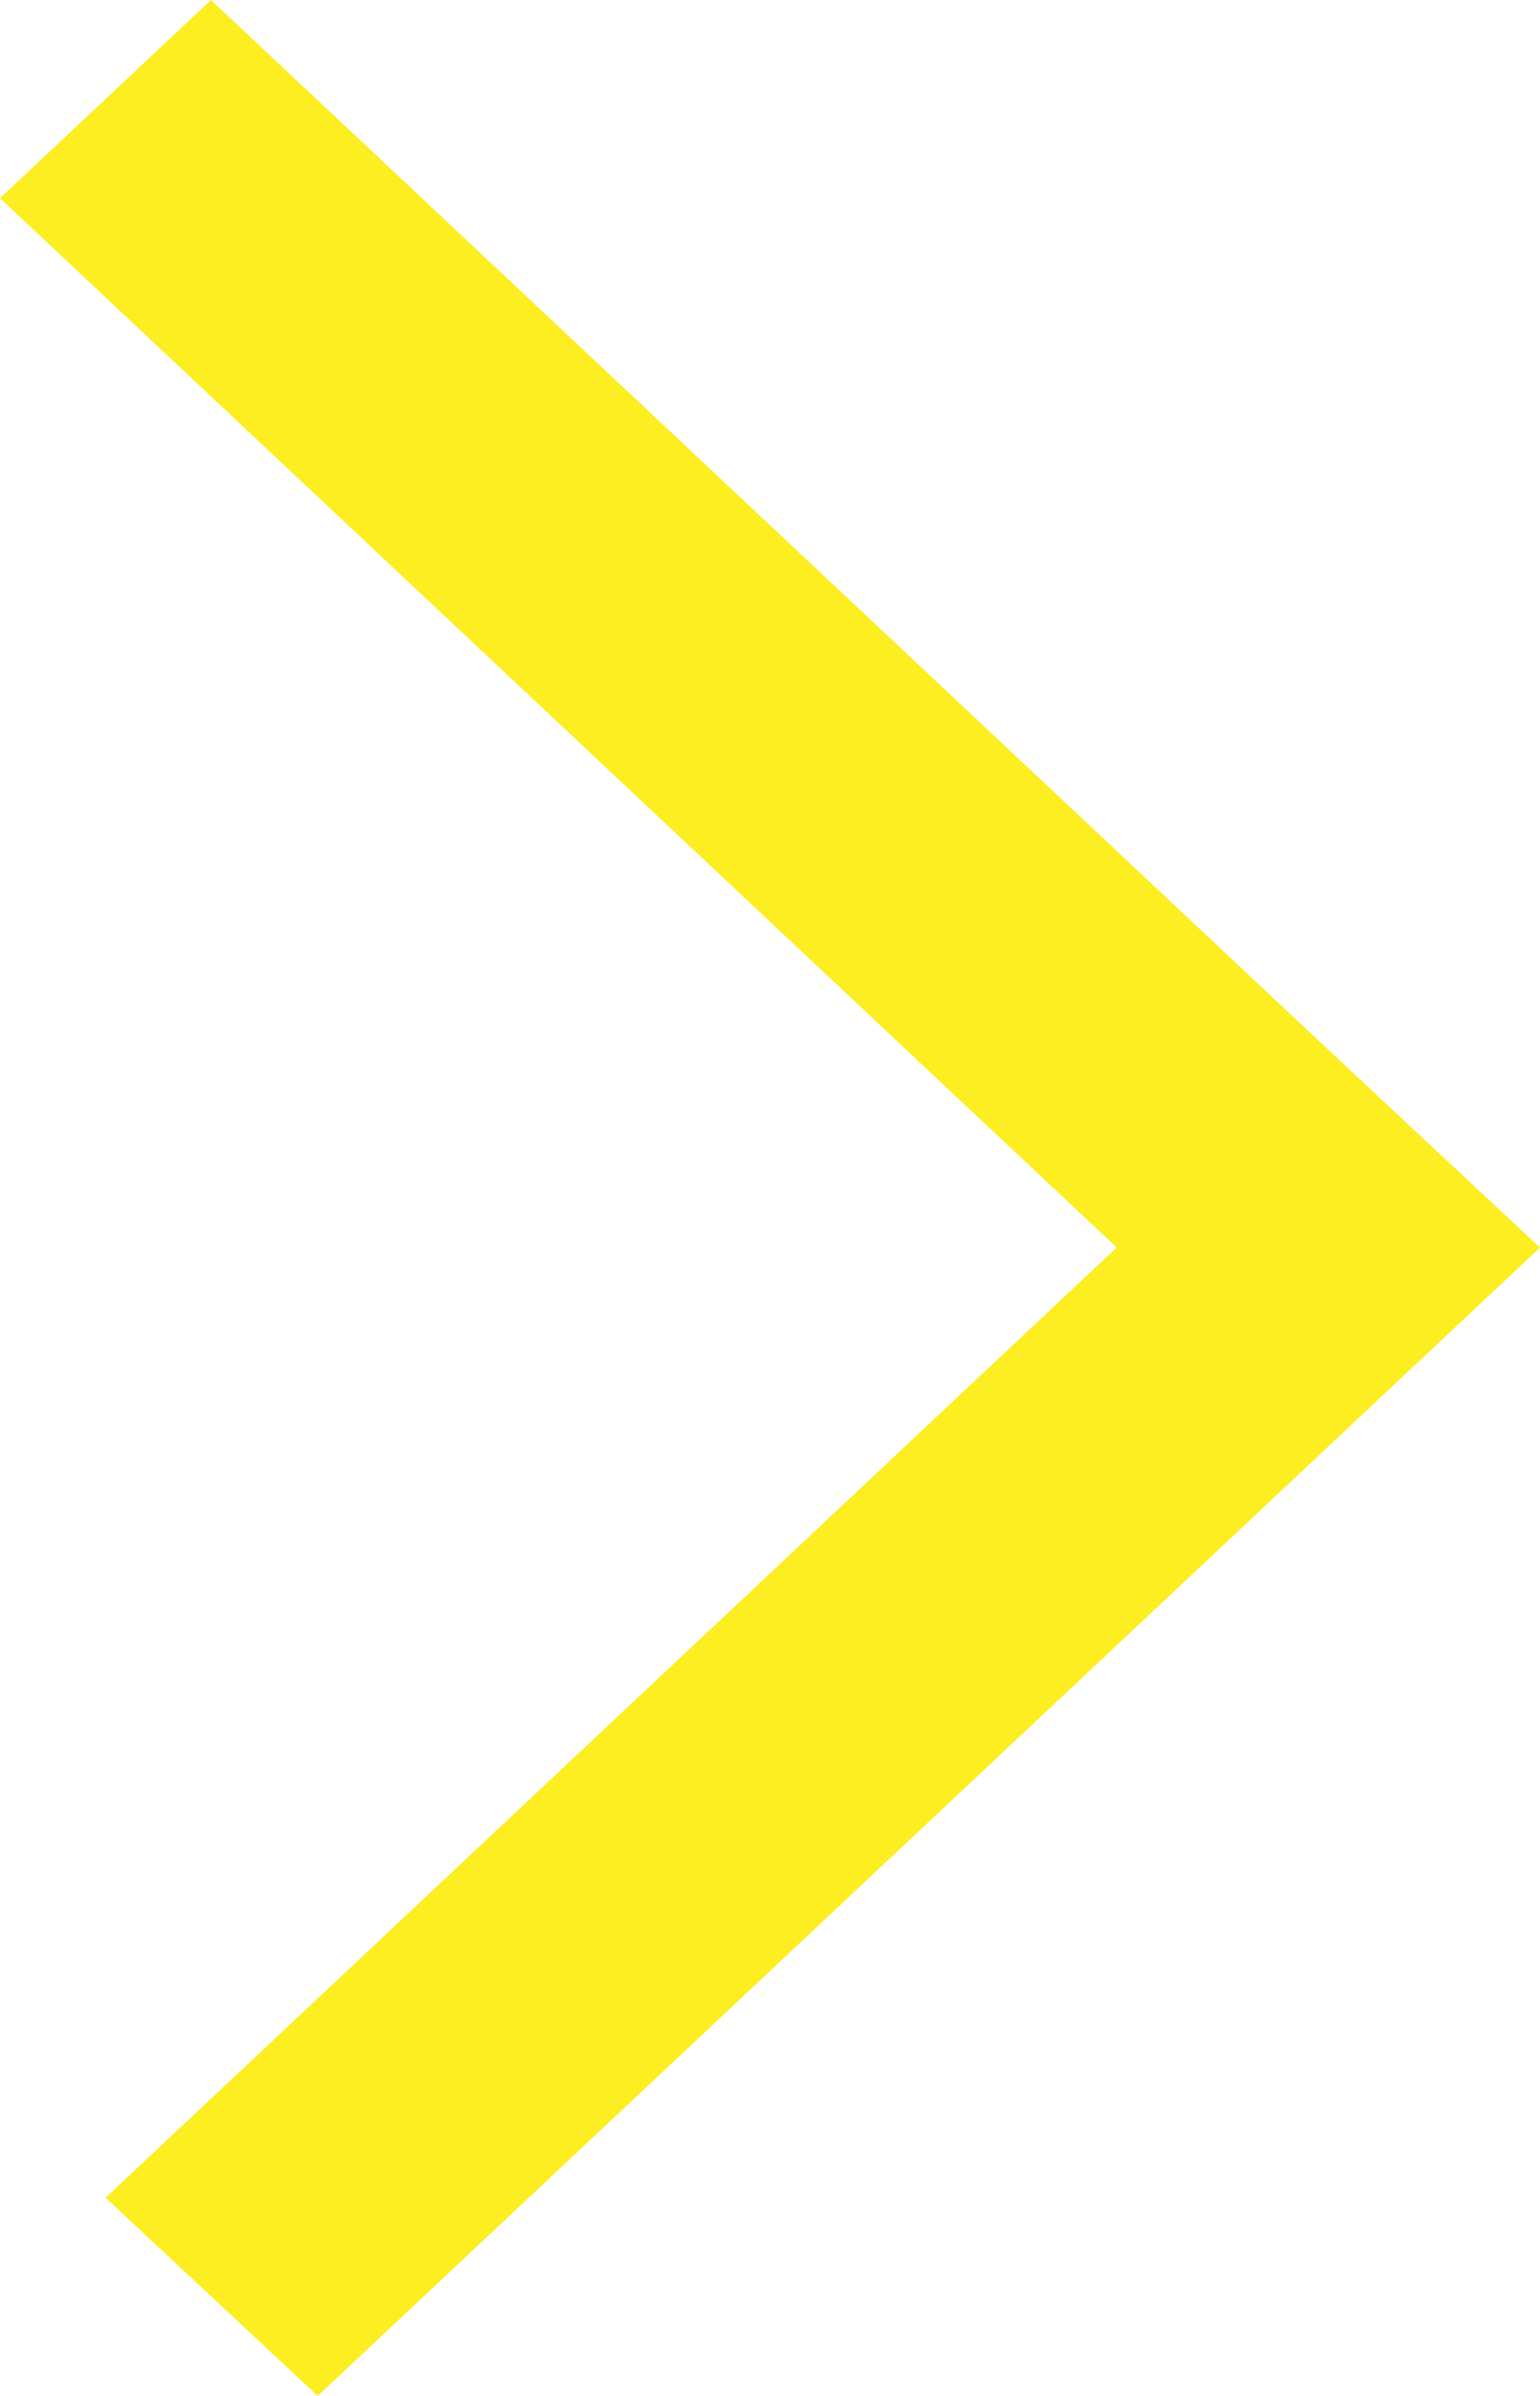 <svg width="9" height="14" viewBox="0 0 9 14" fill="none" xmlns="http://www.w3.org/2000/svg">
<path d="M0 1.158L7.143 7.869L8.376 6.71L1.233 0" fill="#FCEE21"/>
<path d="M7.759 6.131L0.617 12.842L1.857 14L9 7.29" fill="#FCEE21"/>
</svg>
